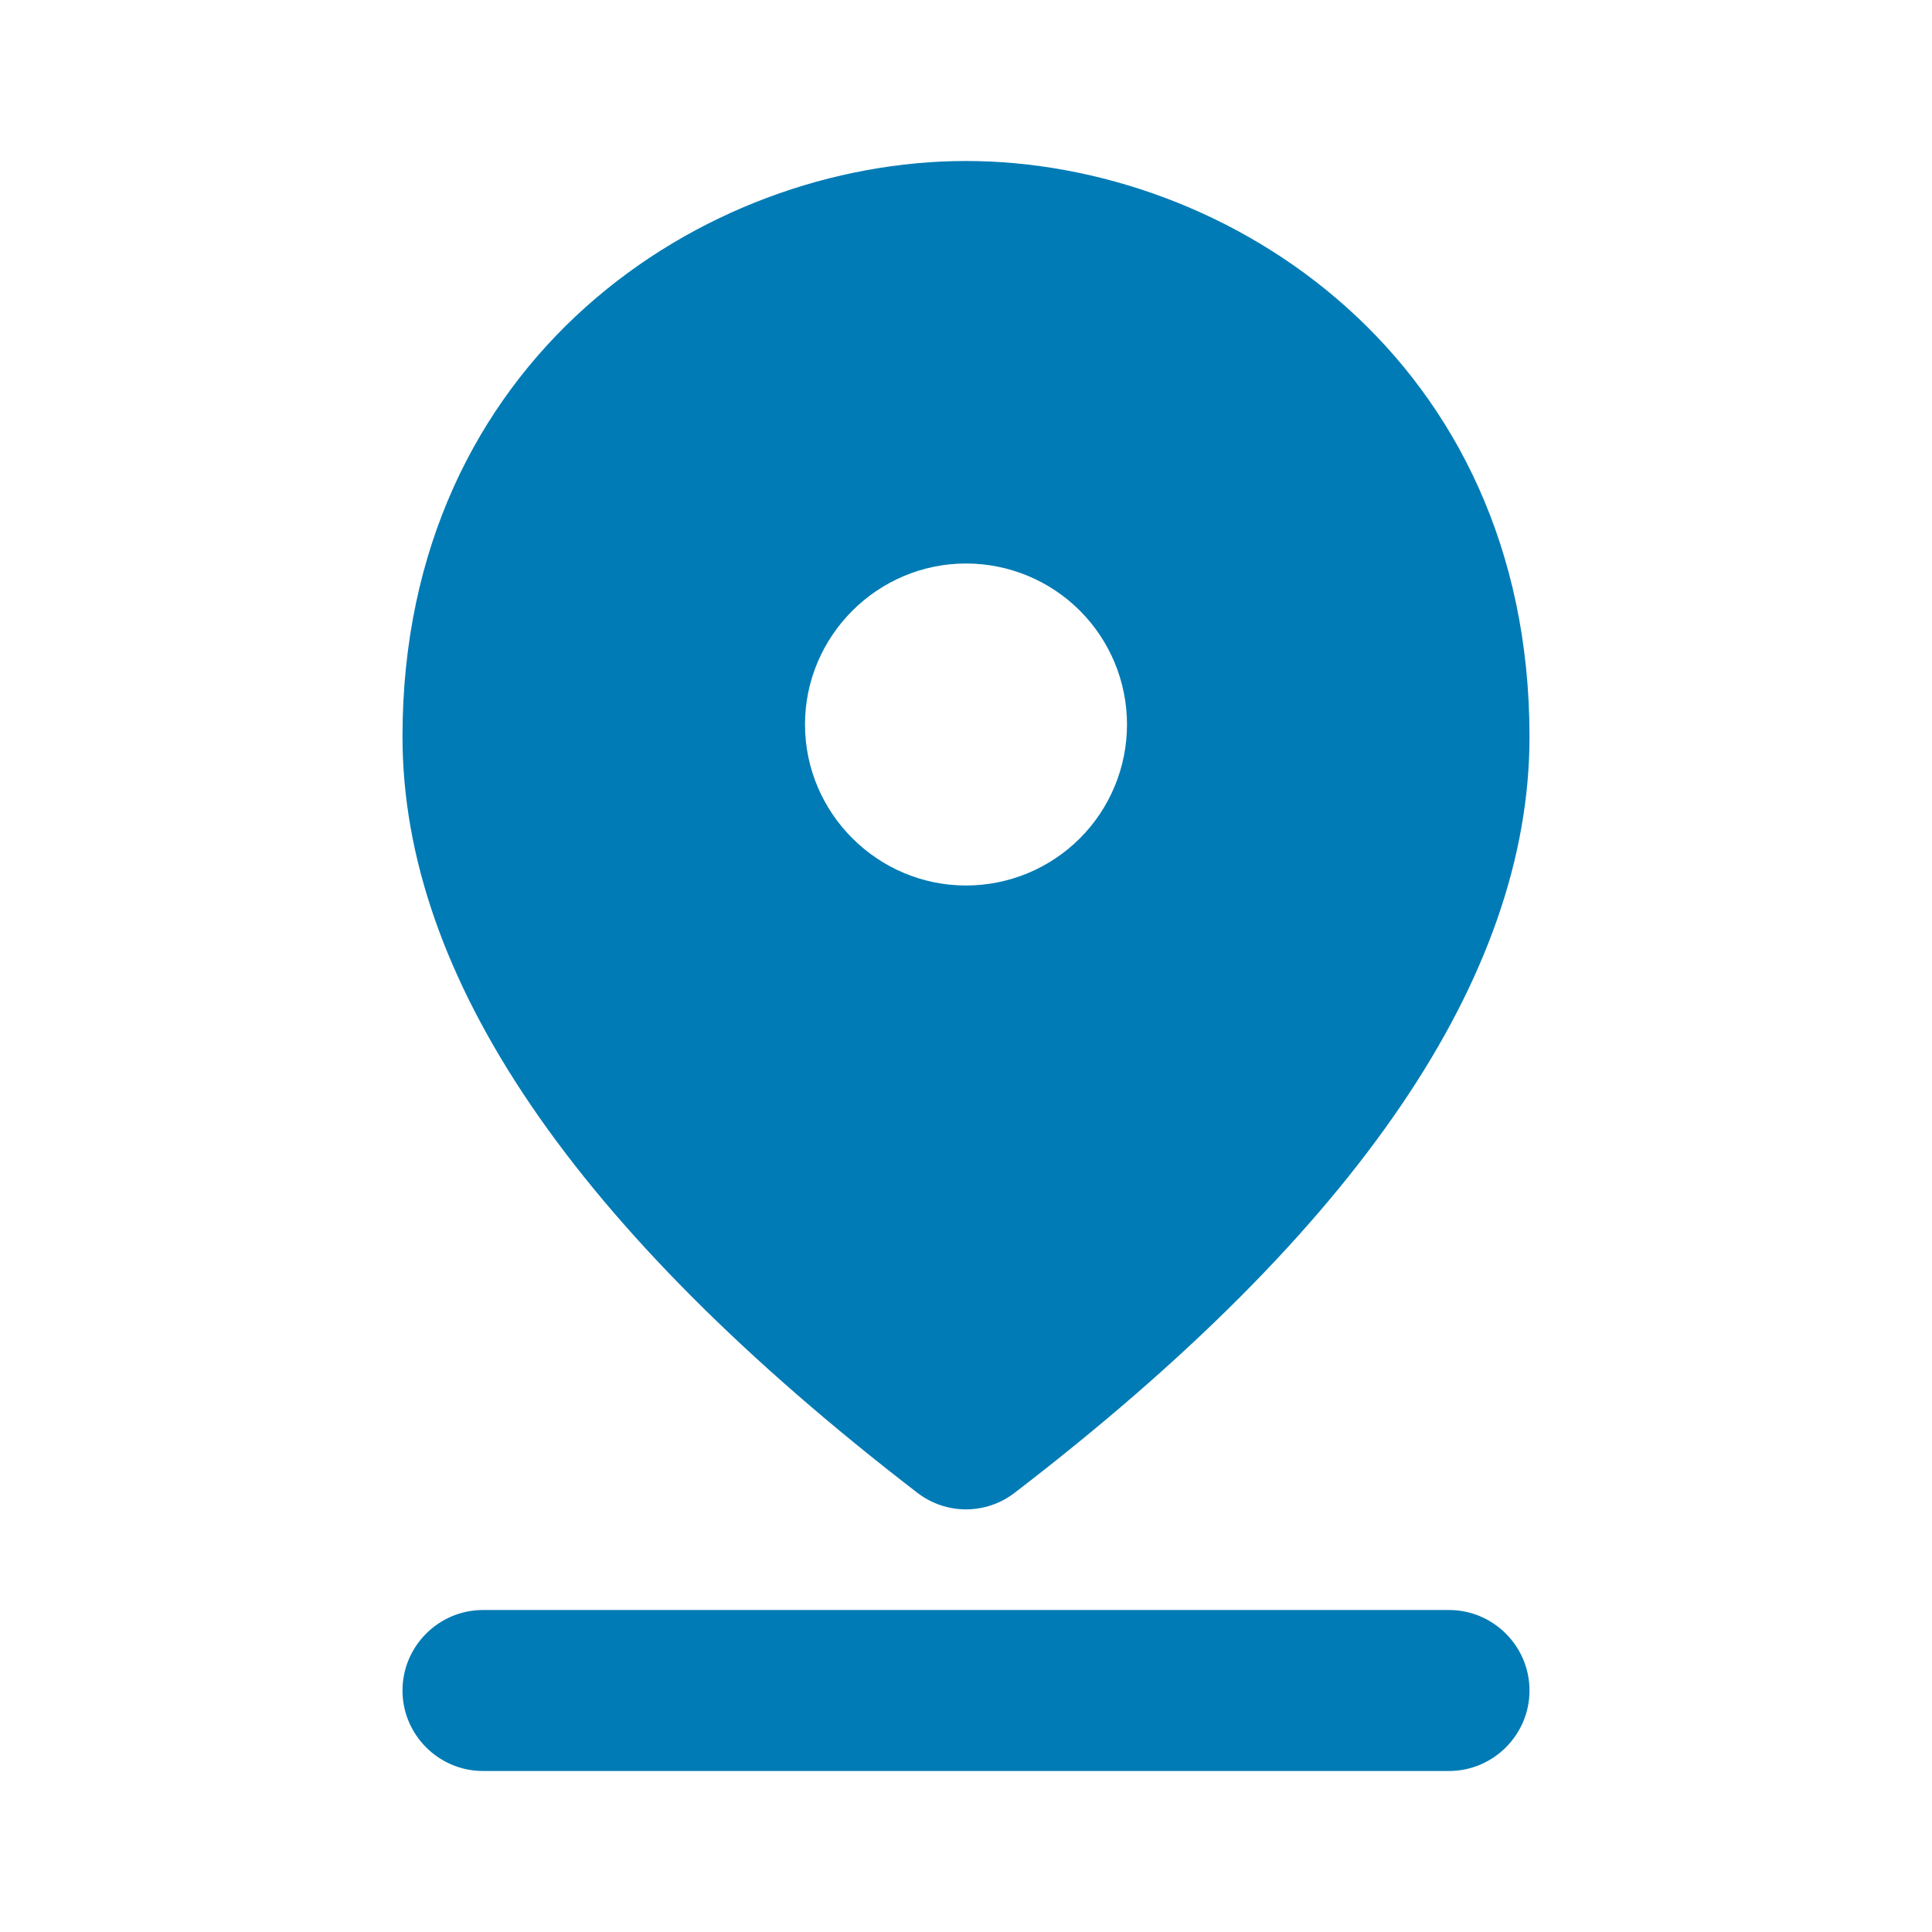<svg width="30" height="30" viewBox="0 0 30 30" fill="none" xmlns="http://www.w3.org/2000/svg">
<g id="pin-drop">
<path id="Vector" fill-rule="evenodd" clip-rule="evenodd" d="M7.5 25H22.5C23.188 25 23.75 25.562 23.75 26.25C23.75 26.938 23.188 27.5 22.5 27.5H7.5C6.812 27.5 6.25 26.938 6.25 26.25C6.25 25.562 6.812 25 7.5 25ZM15 8.75C13.625 8.75 12.5 9.875 12.5 11.25C12.5 12.625 13.625 13.75 15 13.75C15.663 13.75 16.299 13.487 16.768 13.018C17.237 12.549 17.5 11.913 17.5 11.25C17.5 10.587 17.237 9.951 16.768 9.482C16.299 9.013 15.663 8.75 15 8.75ZM15 2.5C19.087 2.5 23.75 5.575 23.75 11.438C23.75 15.162 21.087 19.087 15.762 23.175C15.312 23.525 14.688 23.525 14.238 23.175C8.912 19.075 6.25 15.162 6.25 11.438C6.25 5.575 10.912 2.5 15 2.5Z" fill="#007BB5"/>
</g>
</svg>
